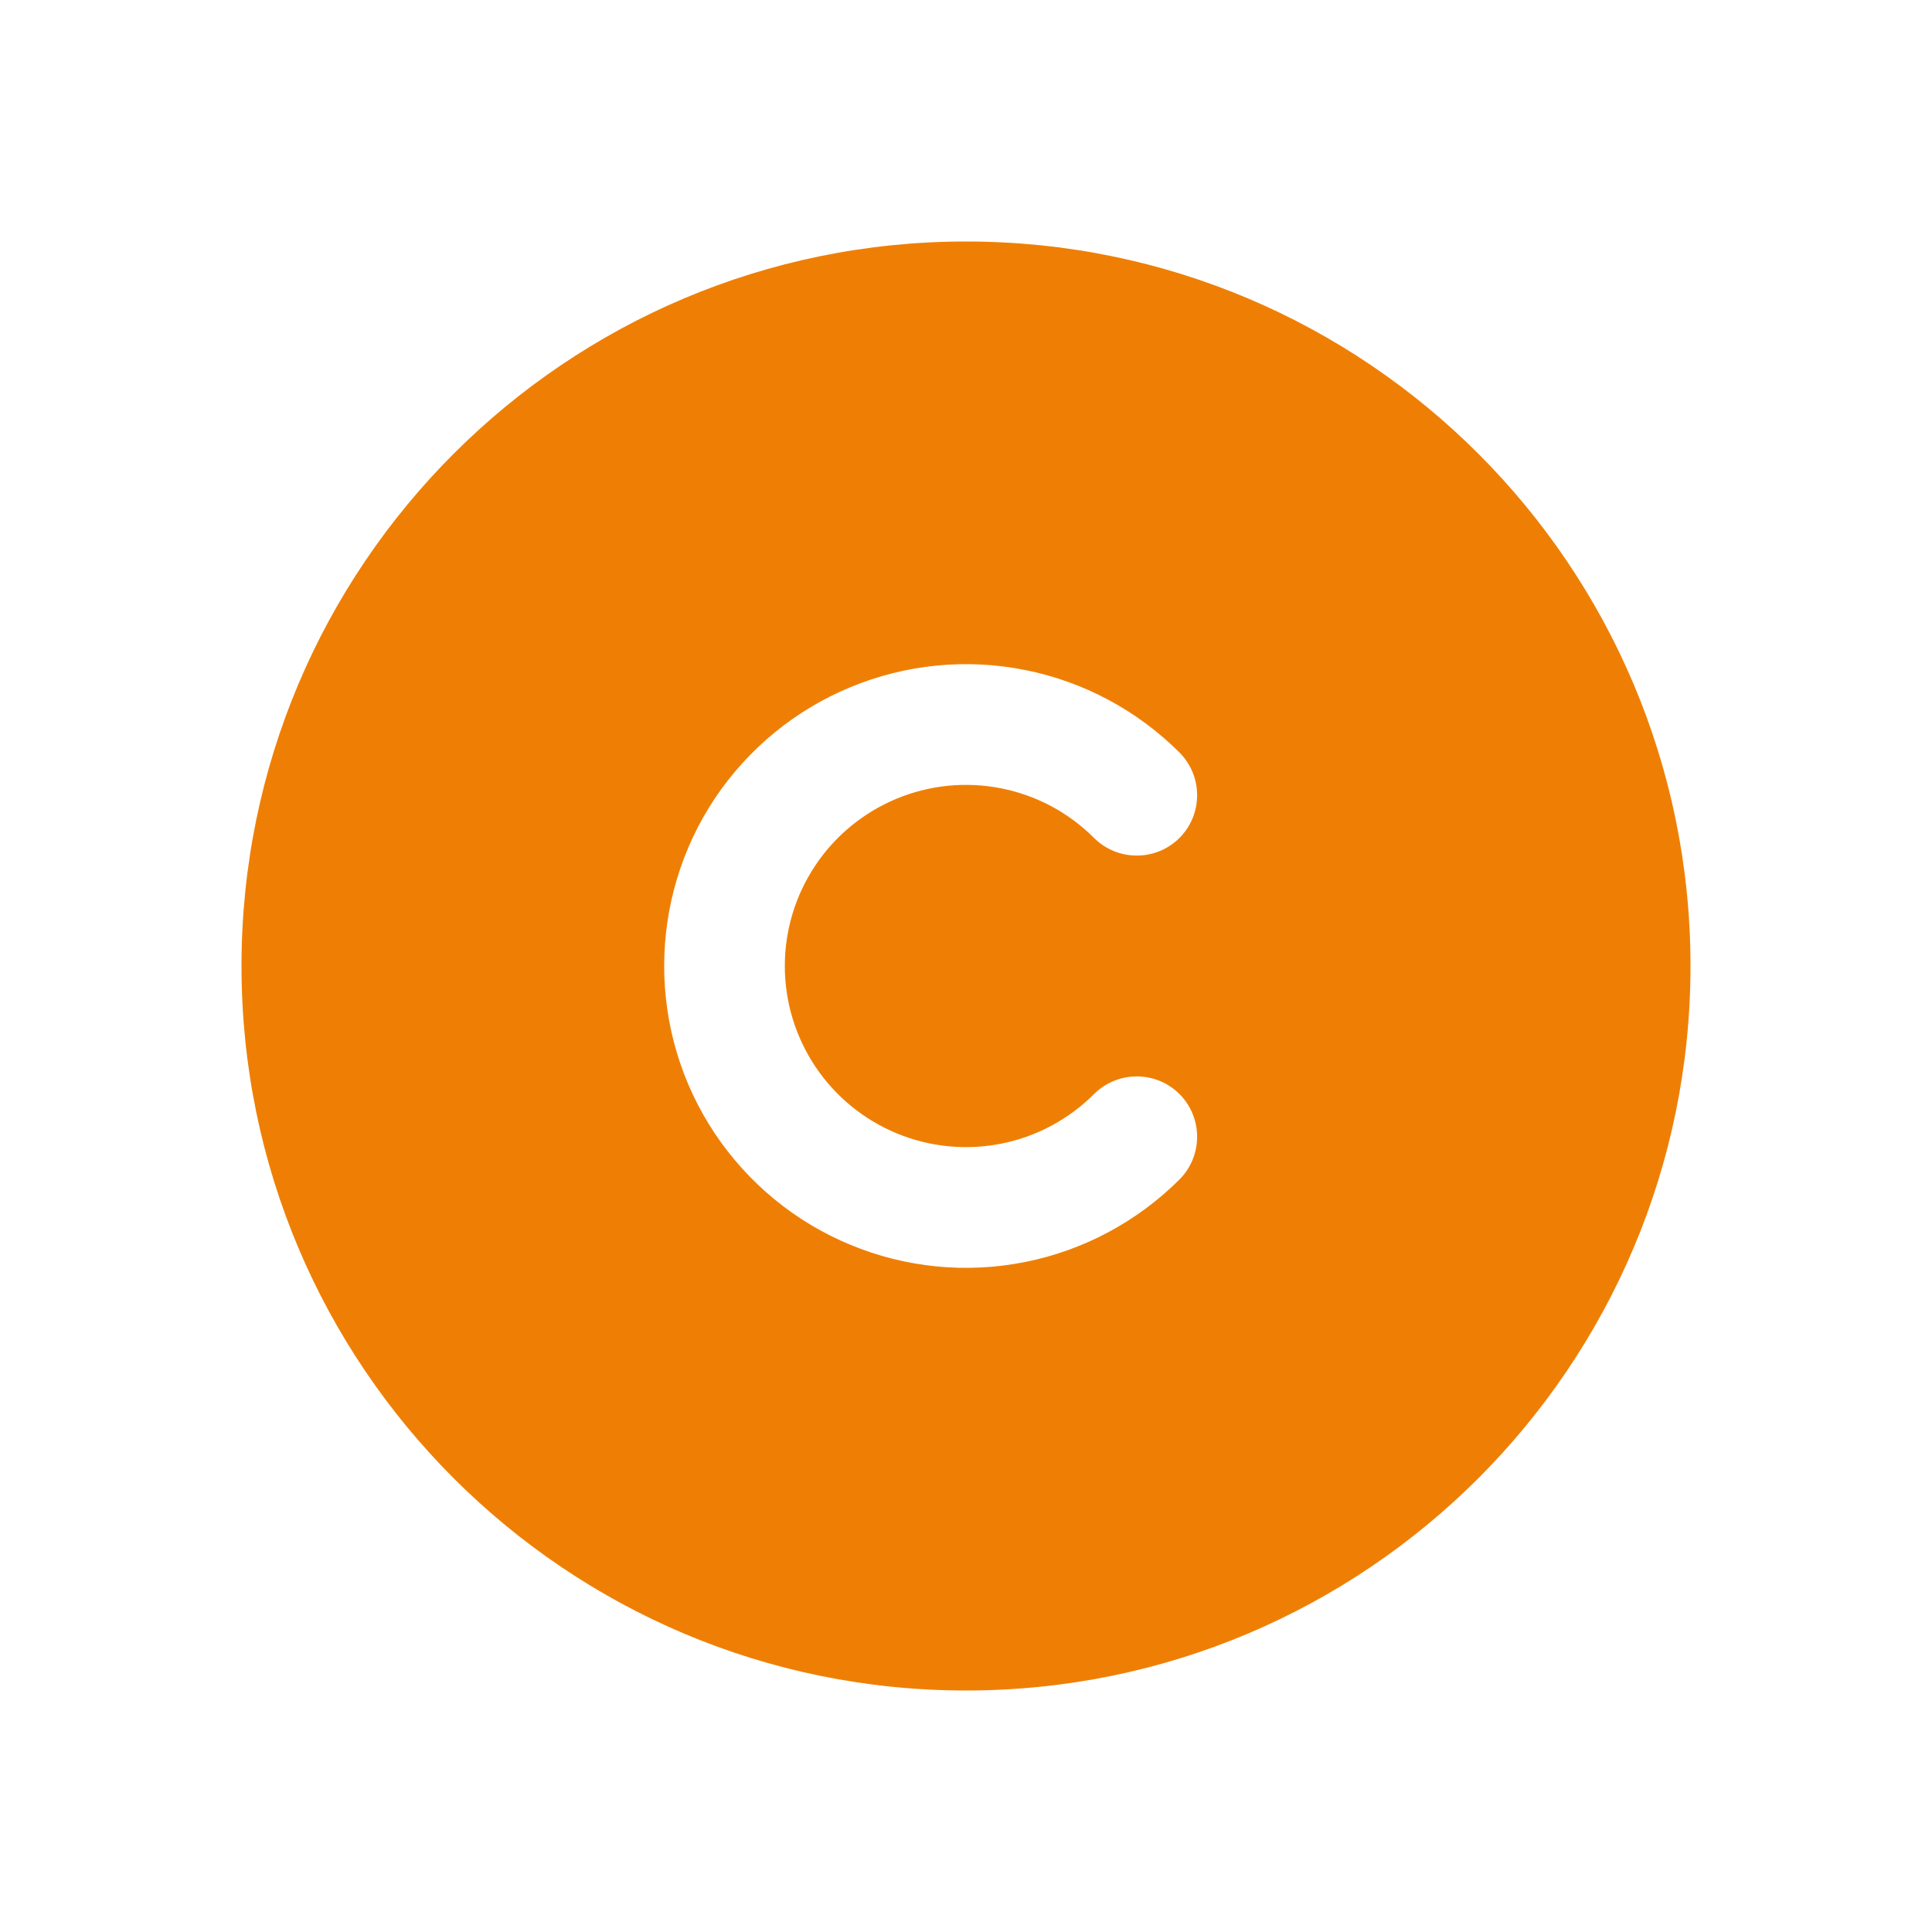 <svg width="18" height="18" viewBox="0 0 18 18" fill="none" xmlns="http://www.w3.org/2000/svg">
<path fill-rule="evenodd" clip-rule="evenodd" d="M2.25 9C2.25 5.272 5.272 2.25 9 2.25C12.728 2.25 15.75 5.272 15.75 9C15.75 12.728 12.728 15.75 9 15.75C5.272 15.75 2.25 12.728 2.25 9ZM9.329 7.345C9.657 7.41 9.957 7.571 10.193 7.807C10.413 8.026 10.769 8.026 10.989 7.807C11.208 7.587 11.208 7.231 10.989 7.011C10.595 6.618 10.094 6.35 9.549 6.242C9.003 6.133 8.438 6.189 7.924 6.402C7.41 6.614 6.971 6.975 6.661 7.437C6.352 7.9 6.188 8.444 6.188 9C6.188 9.556 6.352 10.1 6.661 10.562C6.971 11.025 7.41 11.386 7.924 11.598C8.438 11.811 9.003 11.867 9.549 11.758C10.094 11.65 10.595 11.382 10.989 10.989C11.208 10.769 11.208 10.413 10.989 10.193C10.769 9.974 10.413 9.974 10.193 10.193C9.957 10.429 9.657 10.59 9.329 10.655C9.002 10.72 8.663 10.687 8.354 10.559C8.046 10.431 7.782 10.215 7.597 9.938C7.411 9.66 7.312 9.334 7.312 9C7.312 8.666 7.411 8.34 7.597 8.062C7.782 7.785 8.046 7.569 8.354 7.441C8.663 7.313 9.002 7.28 9.329 7.345Z" fill="#EF7F04"/>
</svg>
